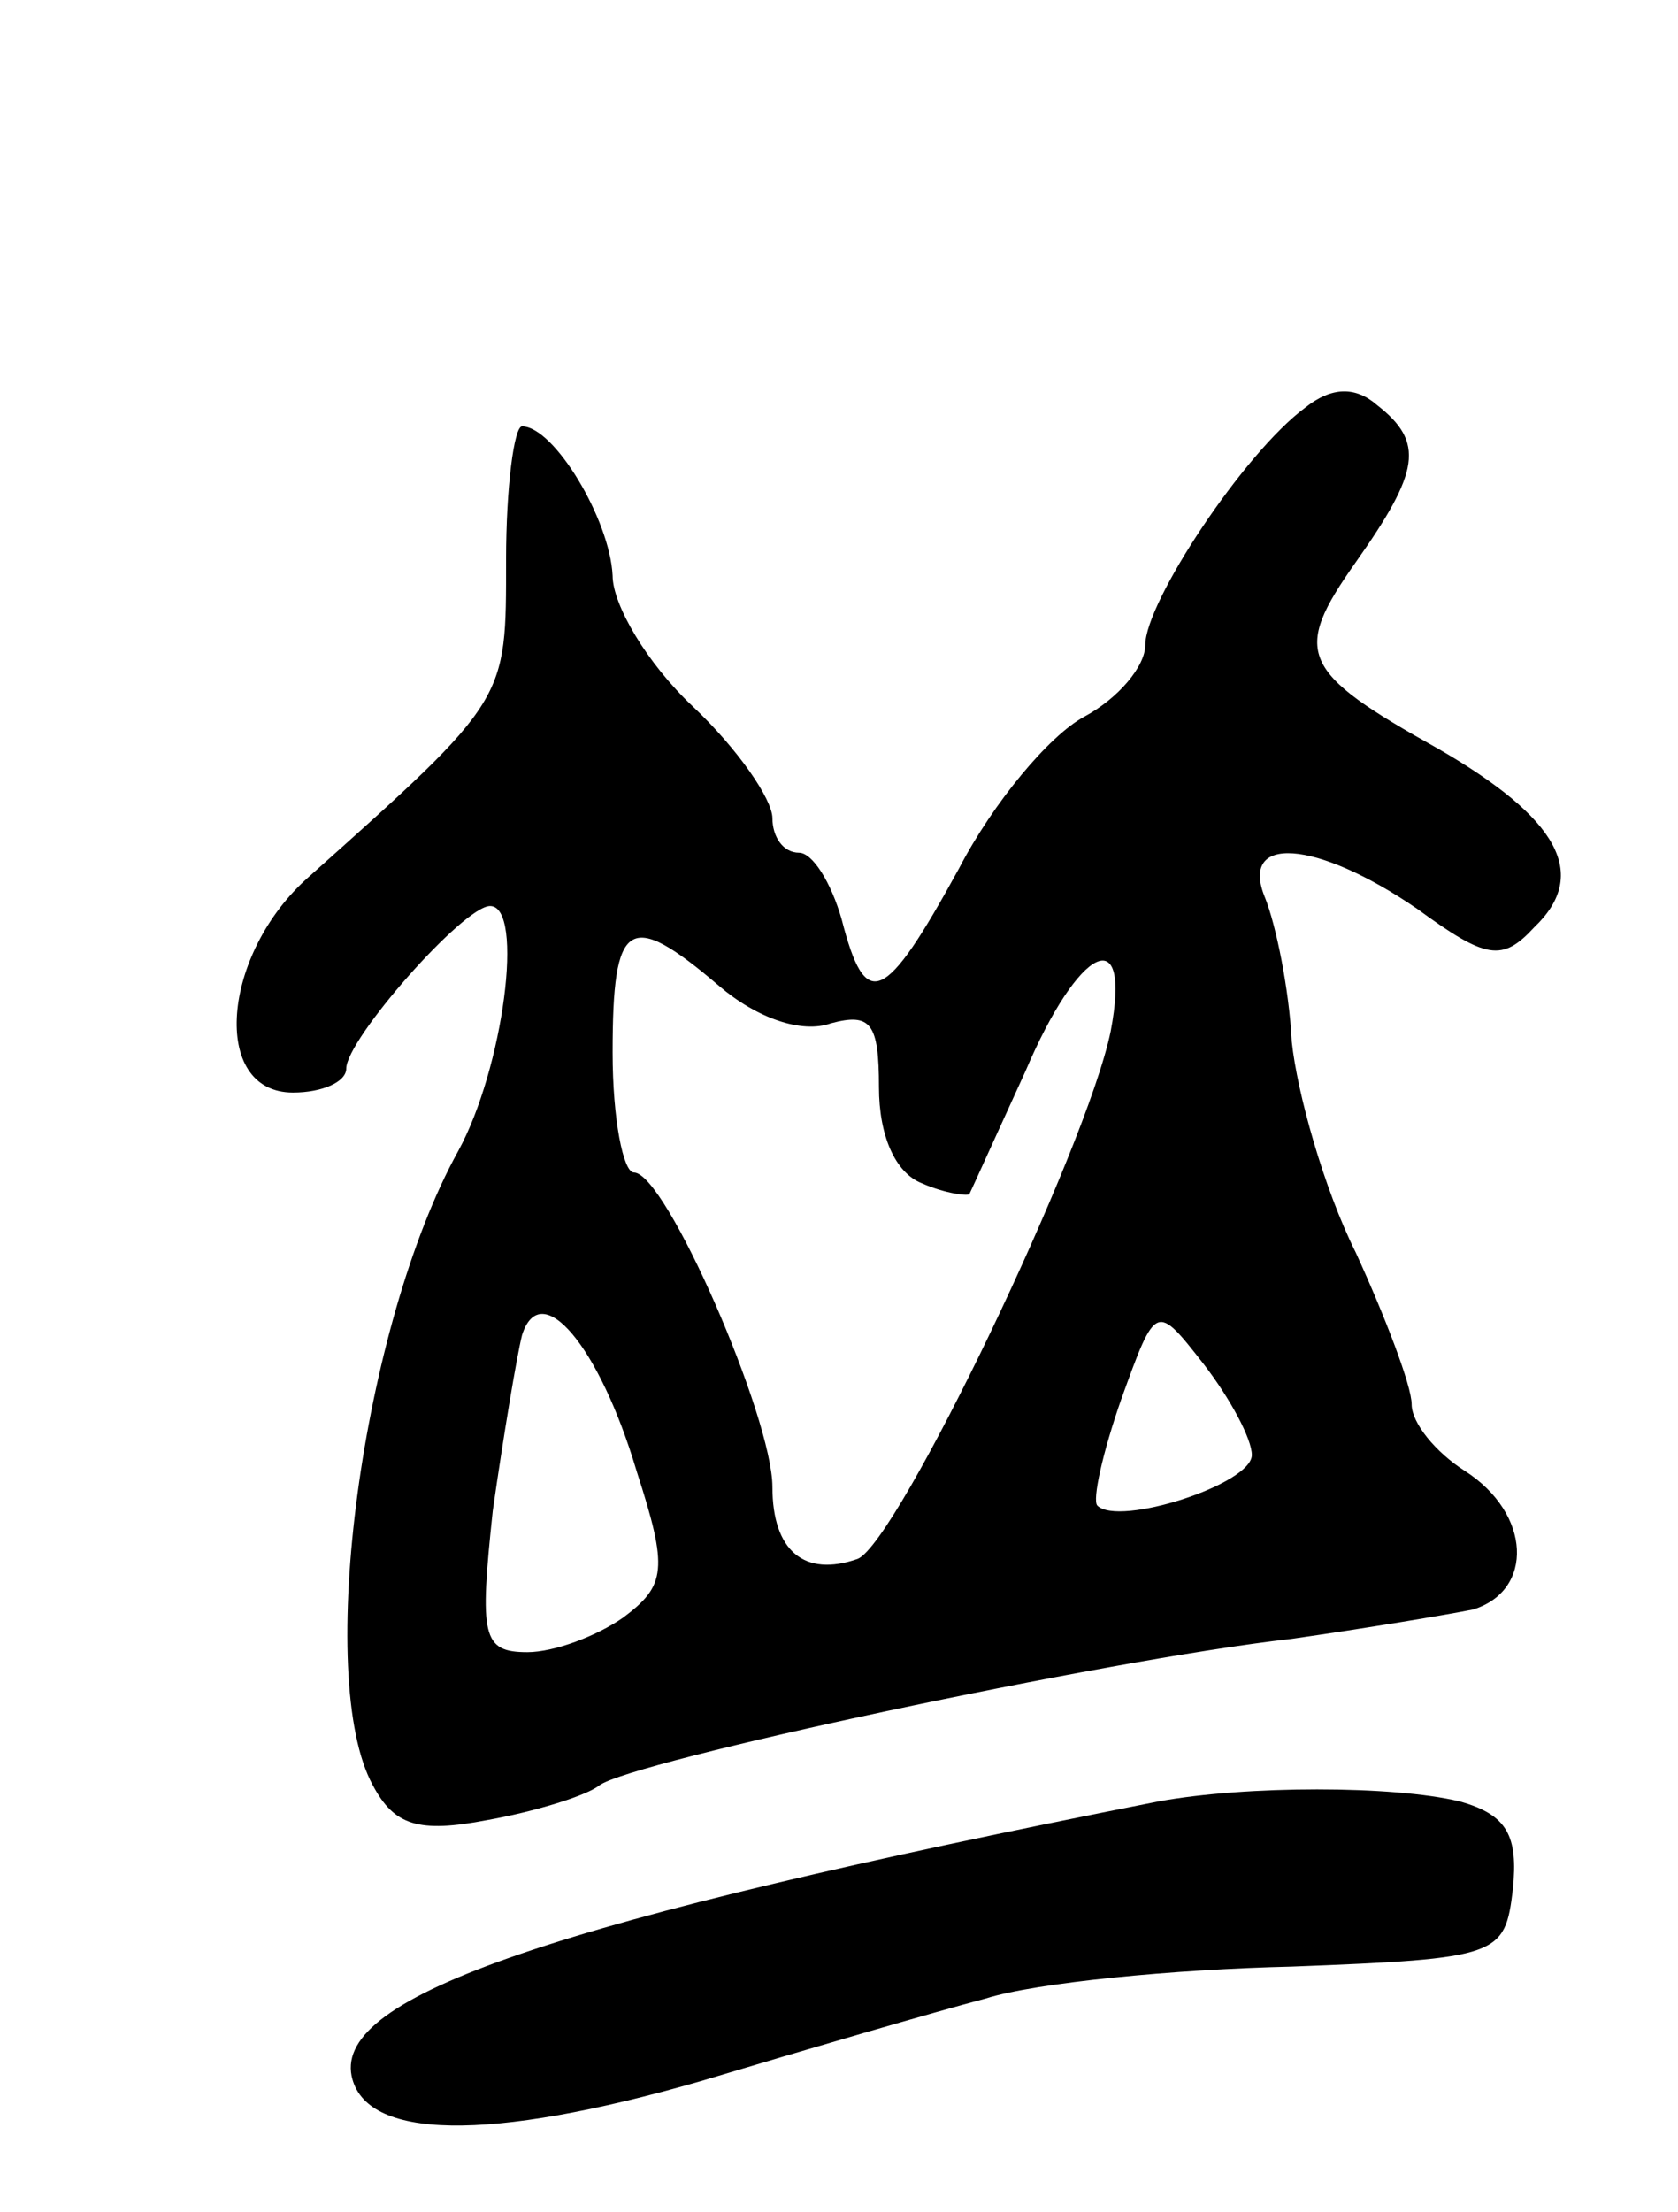 <svg version="1.0" xmlns="http://www.w3.org/2000/svg"
 width="63pt" height="83pt" viewBox="0 0 63 83"
 preserveAspectRatio="xMidYMid meet">
<g transform="translate(0,83) scale(0.1,-0.1)"
fill="#000000" stroke="none">
<path d="M490 677 c-23 -17 -60 -73 -60 -89 0 -8 -10 -20 -23 -27 -13 -7 -34
-32 -47 -57 -28 -51 -35 -54 -44 -19 -4 14 -11 25 -16 25 -6 0 -10 6 -10 13 0
7 -13 26 -30 42 -17 16 -30 38 -30 49 -1 21 -22 56 -34 56 -3 0 -6 -23 -6 -50
0 -53 1 -52 -74 -119 -33 -29 -37 -81 -6 -81 11 0 20 4 20 9 0 11 44 61 54 61
13 0 5 -61 -12 -92 -36 -65 -54 -198 -32 -238 8 -15 17 -18 43 -13 17 3 37 9
42 13 12 9 189 47 260 55 28 4 58 9 68 11 23 7 22 36 -3 52 -11 7 -20 18 -20
25 0 7 -10 33 -21 57 -12 24 -22 60 -24 79 -1 20 -6 44 -10 54 -10 24 19 22
57 -4 26 -19 32 -20 44 -7 21 20 9 41 -36 67 -52 29 -55 36 -31 70 24 34 26
45 8 59 -8 7 -17 7 -27 -1z m-220 -217 c14 -12 31 -18 42 -14 15 4 18 0 18
-24 0 -18 6 -32 16 -36 9 -4 18 -5 18 -4 1 2 10 22 21 46 20 47 40 57 32 15
-9 -44 -80 -192 -95 -198 -20 -7 -32 3 -32 27 0 26 -40 118 -52 118 -4 0 -8
20 -8 45 0 50 6 54 40 25z m-31 -182 c12 -37 11 -43 -5 -55 -10 -7 -26 -13
-36 -13 -17 0 -18 6 -13 53 4 28 9 58 11 66 7 22 29 -4 43 -51z m231 6 c0 -11
-50 -27 -58 -19 -2 2 2 20 9 40 13 36 13 36 31 13 10 -13 18 -28 18 -34z"/>
<path d="M435 154 c-228 -45 -309 -73 -303 -103 5 -24 51 -25 131 -2 40 12 88
26 107 31 19 6 71 11 115 12 78 3 80 4 83 29 2 20 -2 28 -20 33 -25 6 -80 6
-113 0z"/>
</g>
</svg>
